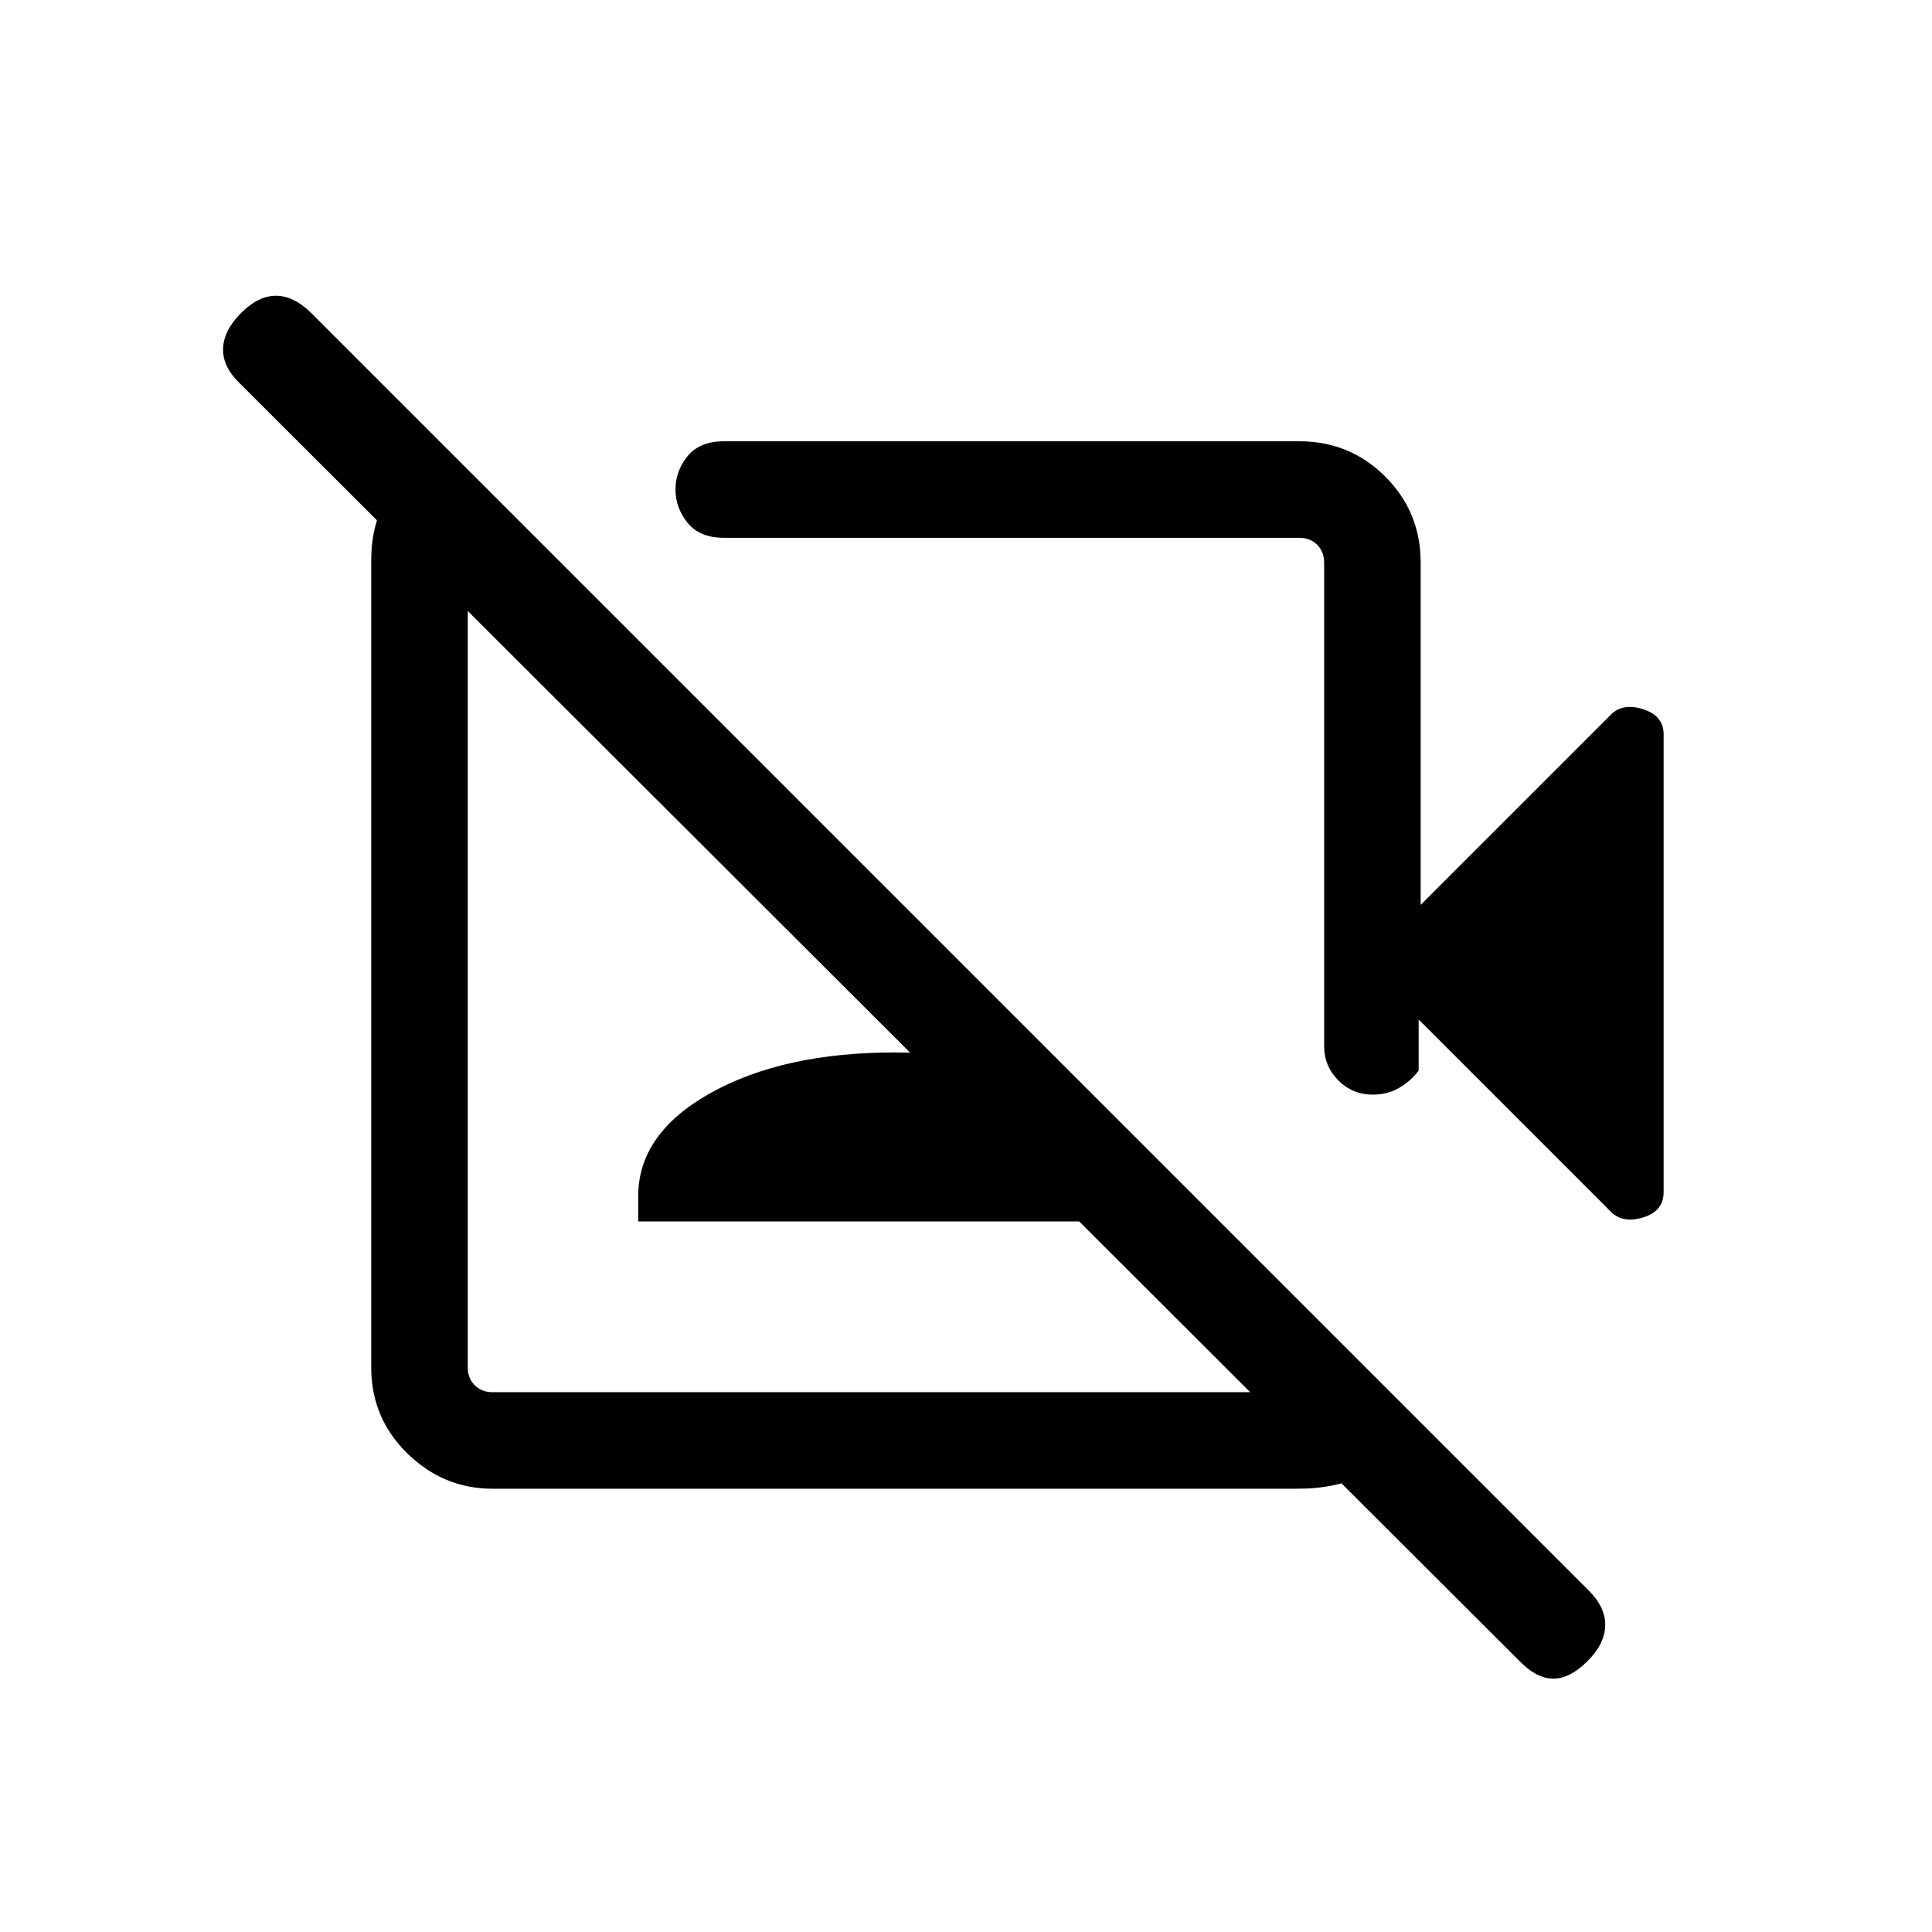 <svg xmlns="http://www.w3.org/2000/svg" height="20" viewBox="0 -960 960 960" width="20"><path d="M755.08-134.58 118.85-769.81q-8.31-8.11-8-17.07.31-8.97 9-17.66 8.5-8.5 17.27-8.5t17.46 8.5l635.23 635.23q8.11 8.31 7.8 17.27-.3 8.96-8.8 17.46-8.7 8.69-16.97 8.69-8.26 0-16.76-8.69ZM427.42-462.23ZM218.96-737.96l45.19 44.19h-19.42q-5.38 0-8.84 3.46-3.47 3.46-3.47 8.85v400.92q0 5.39 3.47 8.85 3.46 3.46 8.84 3.46h400.92q5.39 0 8.85-3.46t3.46-8.85v-20.42l45.58 45.57v3.24q-9.93 13.13-22.69 22.5-12.76 9.38-36.53 9.38H244.68q-24.38 0-42.3-17.57-17.92-17.56-17.92-42.62v-401q0-19.63 9.28-33.6 9.27-13.98 23.61-22.9h1.61Zm98.16 384.88v-12.5q0-31.29 36.07-51.37 36.08-20.09 91.35-20.09 55.27 0 90.84 19.99 35.58 19.98 35.58 51.41v12.56H317.12Zm387.8-100.34v25.38q-3.81 5.14-9.59 8.55-5.79 3.41-13.3 3.41-9.94 0-17.01-7.07-7.06-7.07-7.06-17v-240.31q0-5.39-3.46-8.85t-8.85-3.46H359.73q-12.04 0-18.06-7.42-6.02-7.41-6.02-16.59 0-9.22 6.02-16.58 6.02-7.37 18.06-7.37h285.92q25.14 0 42.71 17.57 17.56 17.56 17.56 42.7v170.08l94.54-94.54q5.92-5.92 16.06-2.65 10.13 3.26 10.13 12.42v227.46q0 9.49-10.13 12.61-10.14 3.12-16.06-2.8l-95.54-95.54Zm-195.3-91.31Z"/></svg>